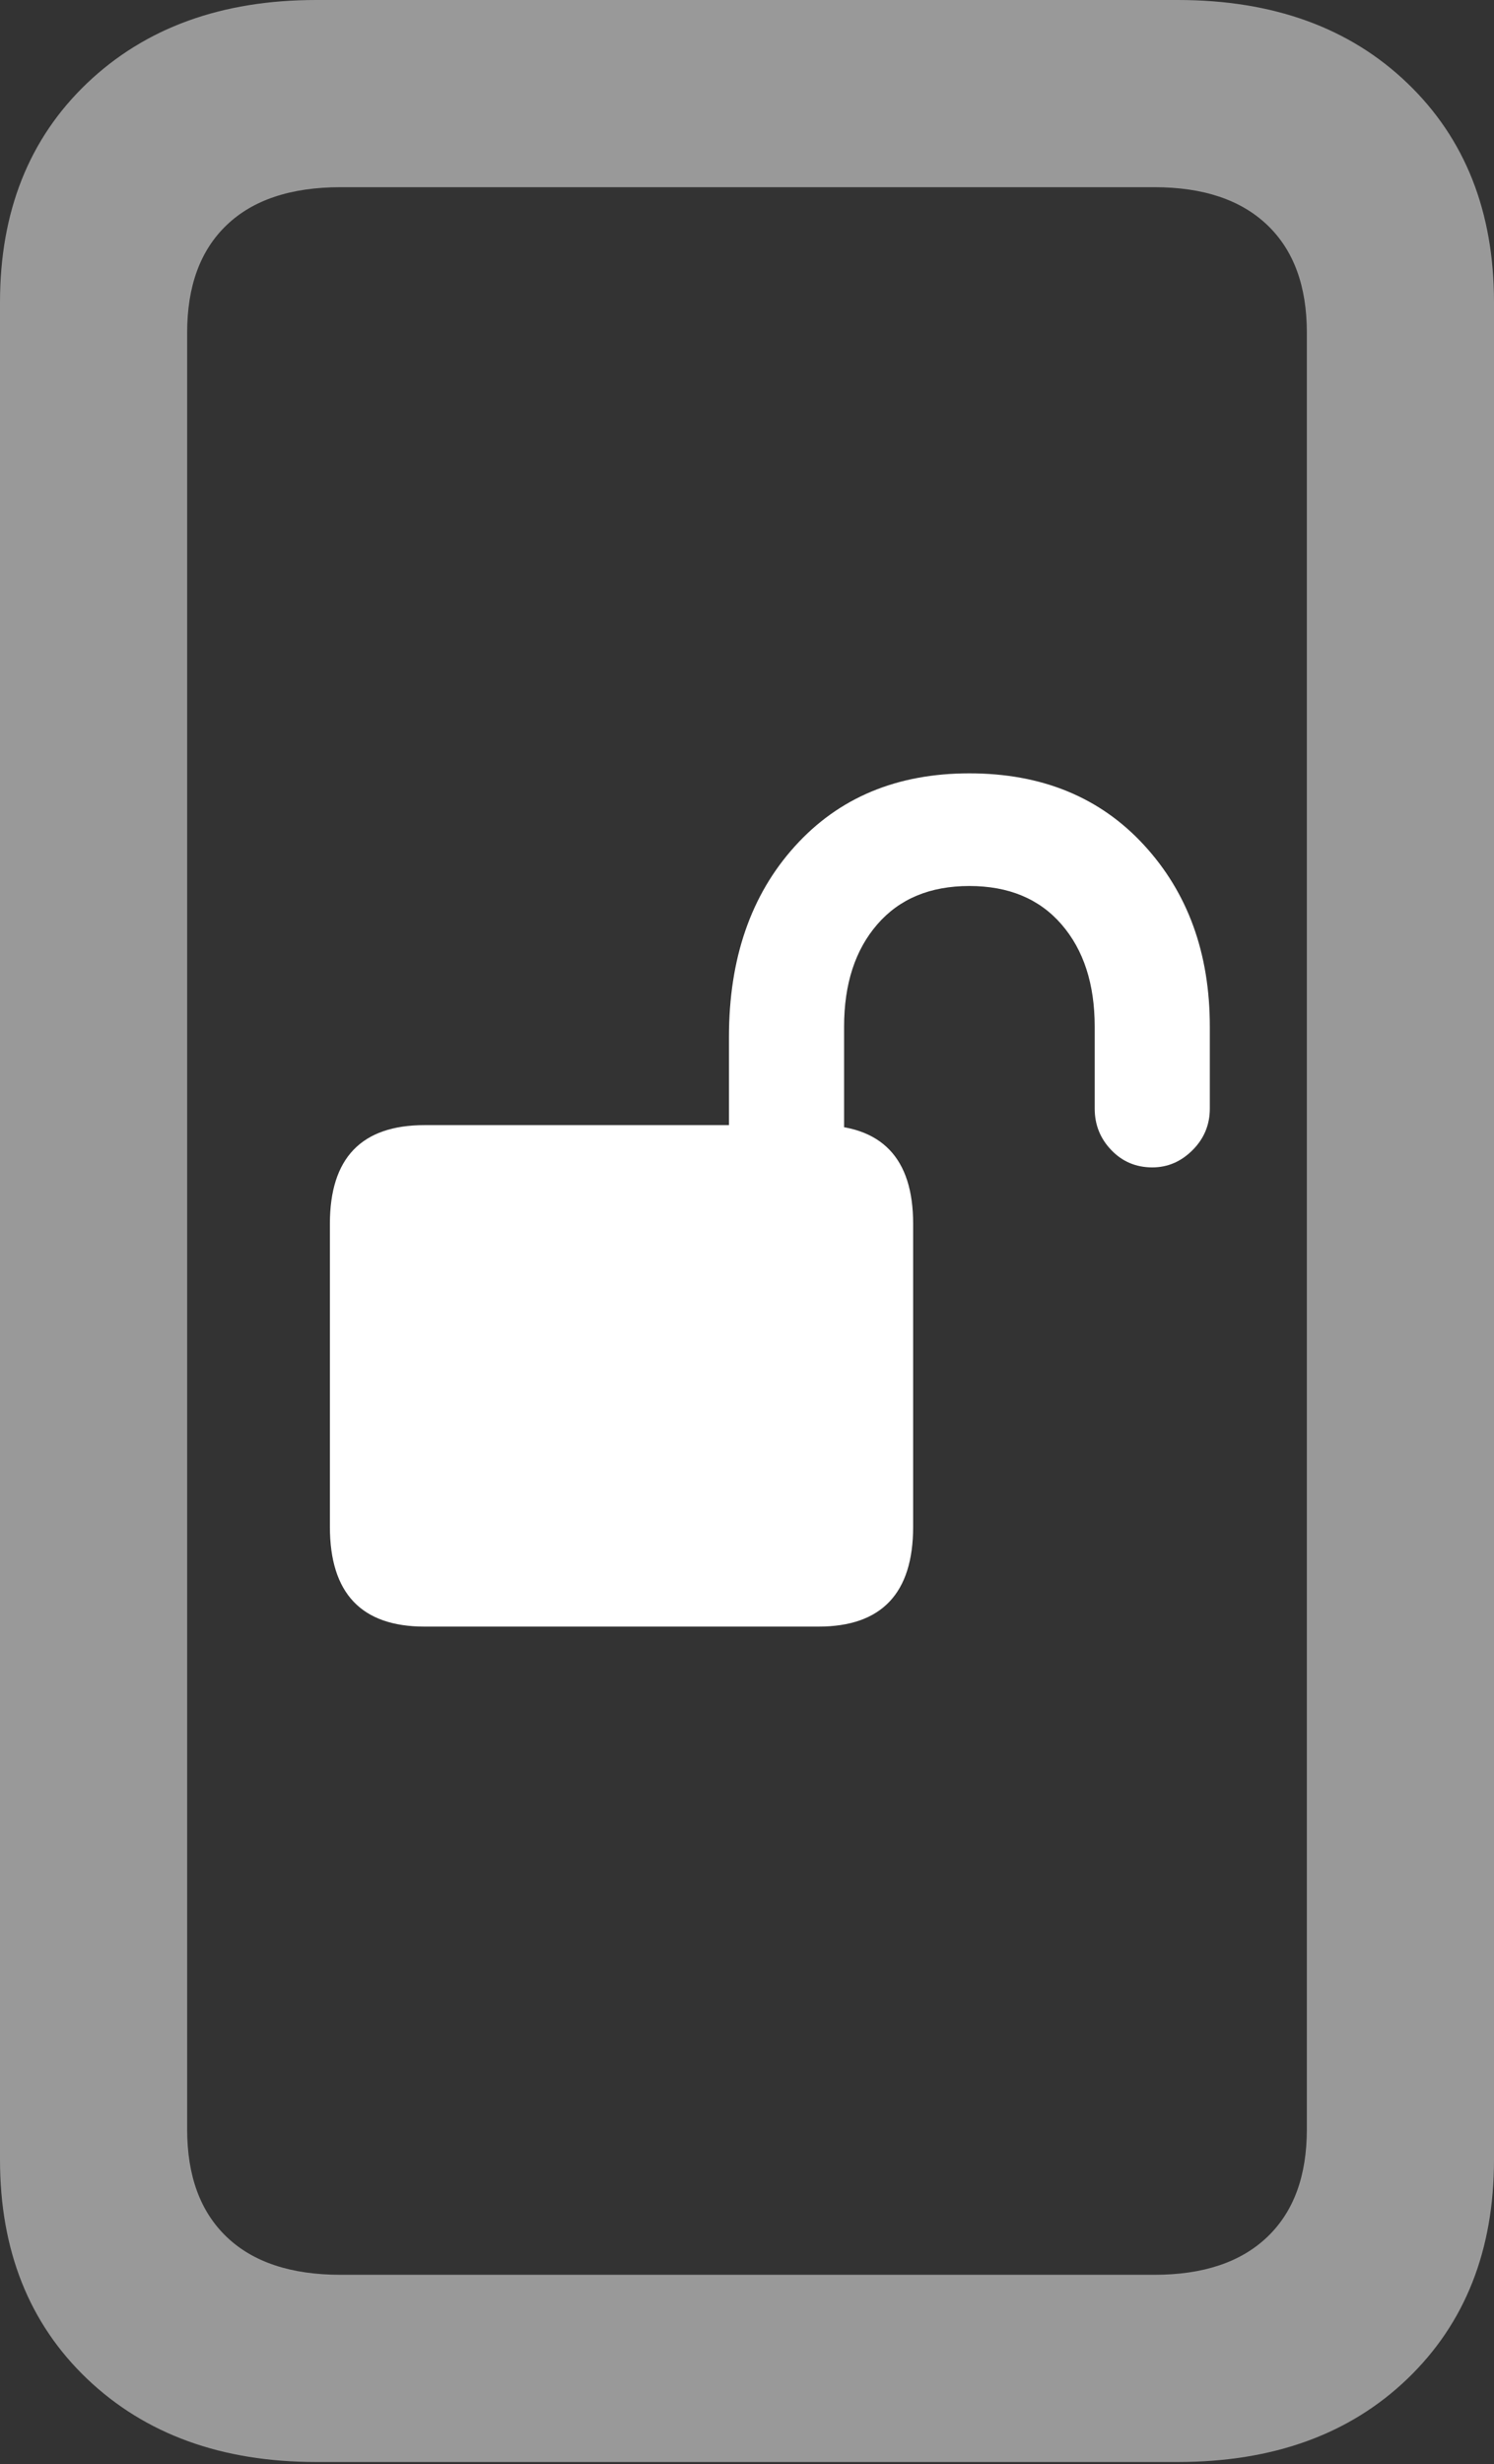 <?xml version="1.0" encoding="UTF-8"?>
<!--Generator: Apple Native CoreSVG 175.5-->
<!DOCTYPE svg
PUBLIC "-//W3C//DTD SVG 1.1//EN"
       "http://www.w3.org/Graphics/SVG/1.1/DTD/svg11.dtd">
<svg version="1.1" xmlns="http://www.w3.org/2000/svg" xmlns:xlink="http://www.w3.org/1999/xlink" width="12.549" height="20.693">
 <rect width="100%" height="100%" fill="#333333" stroke="none"/>
 <g>
  <rect height="20.693" opacity="0" width="12.549" x="0" y="0"/>
  <path d="M0 18.135Q0 19.277 0.732 19.976Q1.465 20.674 2.656 20.674L9.893 20.674Q11.094 20.674 11.821 19.976Q12.549 19.277 12.549 18.135L12.549 2.539Q12.549 1.396 11.821 0.698Q11.094 0 9.893 0L2.656 0Q1.465 0 0.732 0.698Q0 1.396 0 2.539ZM1.572 17.881L1.572 2.793Q1.572 2.207 1.904 1.89Q2.236 1.572 2.861 1.572L9.697 1.572Q10.312 1.572 10.645 1.89Q10.977 2.207 10.977 2.793L10.977 17.881Q10.977 18.467 10.645 18.784Q10.312 19.102 9.697 19.102L2.861 19.102Q2.236 19.102 1.904 18.784Q1.572 18.467 1.572 17.881Z" fill="rgba(255,255,255,0.5)"/>
  <path d="M2.771 12.821Q2.771 13.659 3.566 13.659L6.875 13.659Q7.67 13.659 7.67 12.821L7.67 10.276Q7.67 9.448 6.875 9.448L3.566 9.448Q2.771 9.448 2.771 10.276ZM6.123 10.018L7.09 10.018L7.09 8.621Q7.09 8.084 7.369 7.762Q7.648 7.44 8.142 7.44Q8.637 7.44 8.916 7.762Q9.195 8.084 9.195 8.621L9.195 9.309Q9.195 9.513 9.335 9.658Q9.474 9.803 9.679 9.803Q9.872 9.803 10.017 9.658Q10.162 9.513 10.162 9.309L10.162 8.621Q10.162 7.697 9.609 7.096Q9.055 6.494 8.142 6.494Q7.229 6.494 6.676 7.107Q6.123 7.719 6.123 8.707Z" fill="#ffffff"/>
 </g>
</svg>
